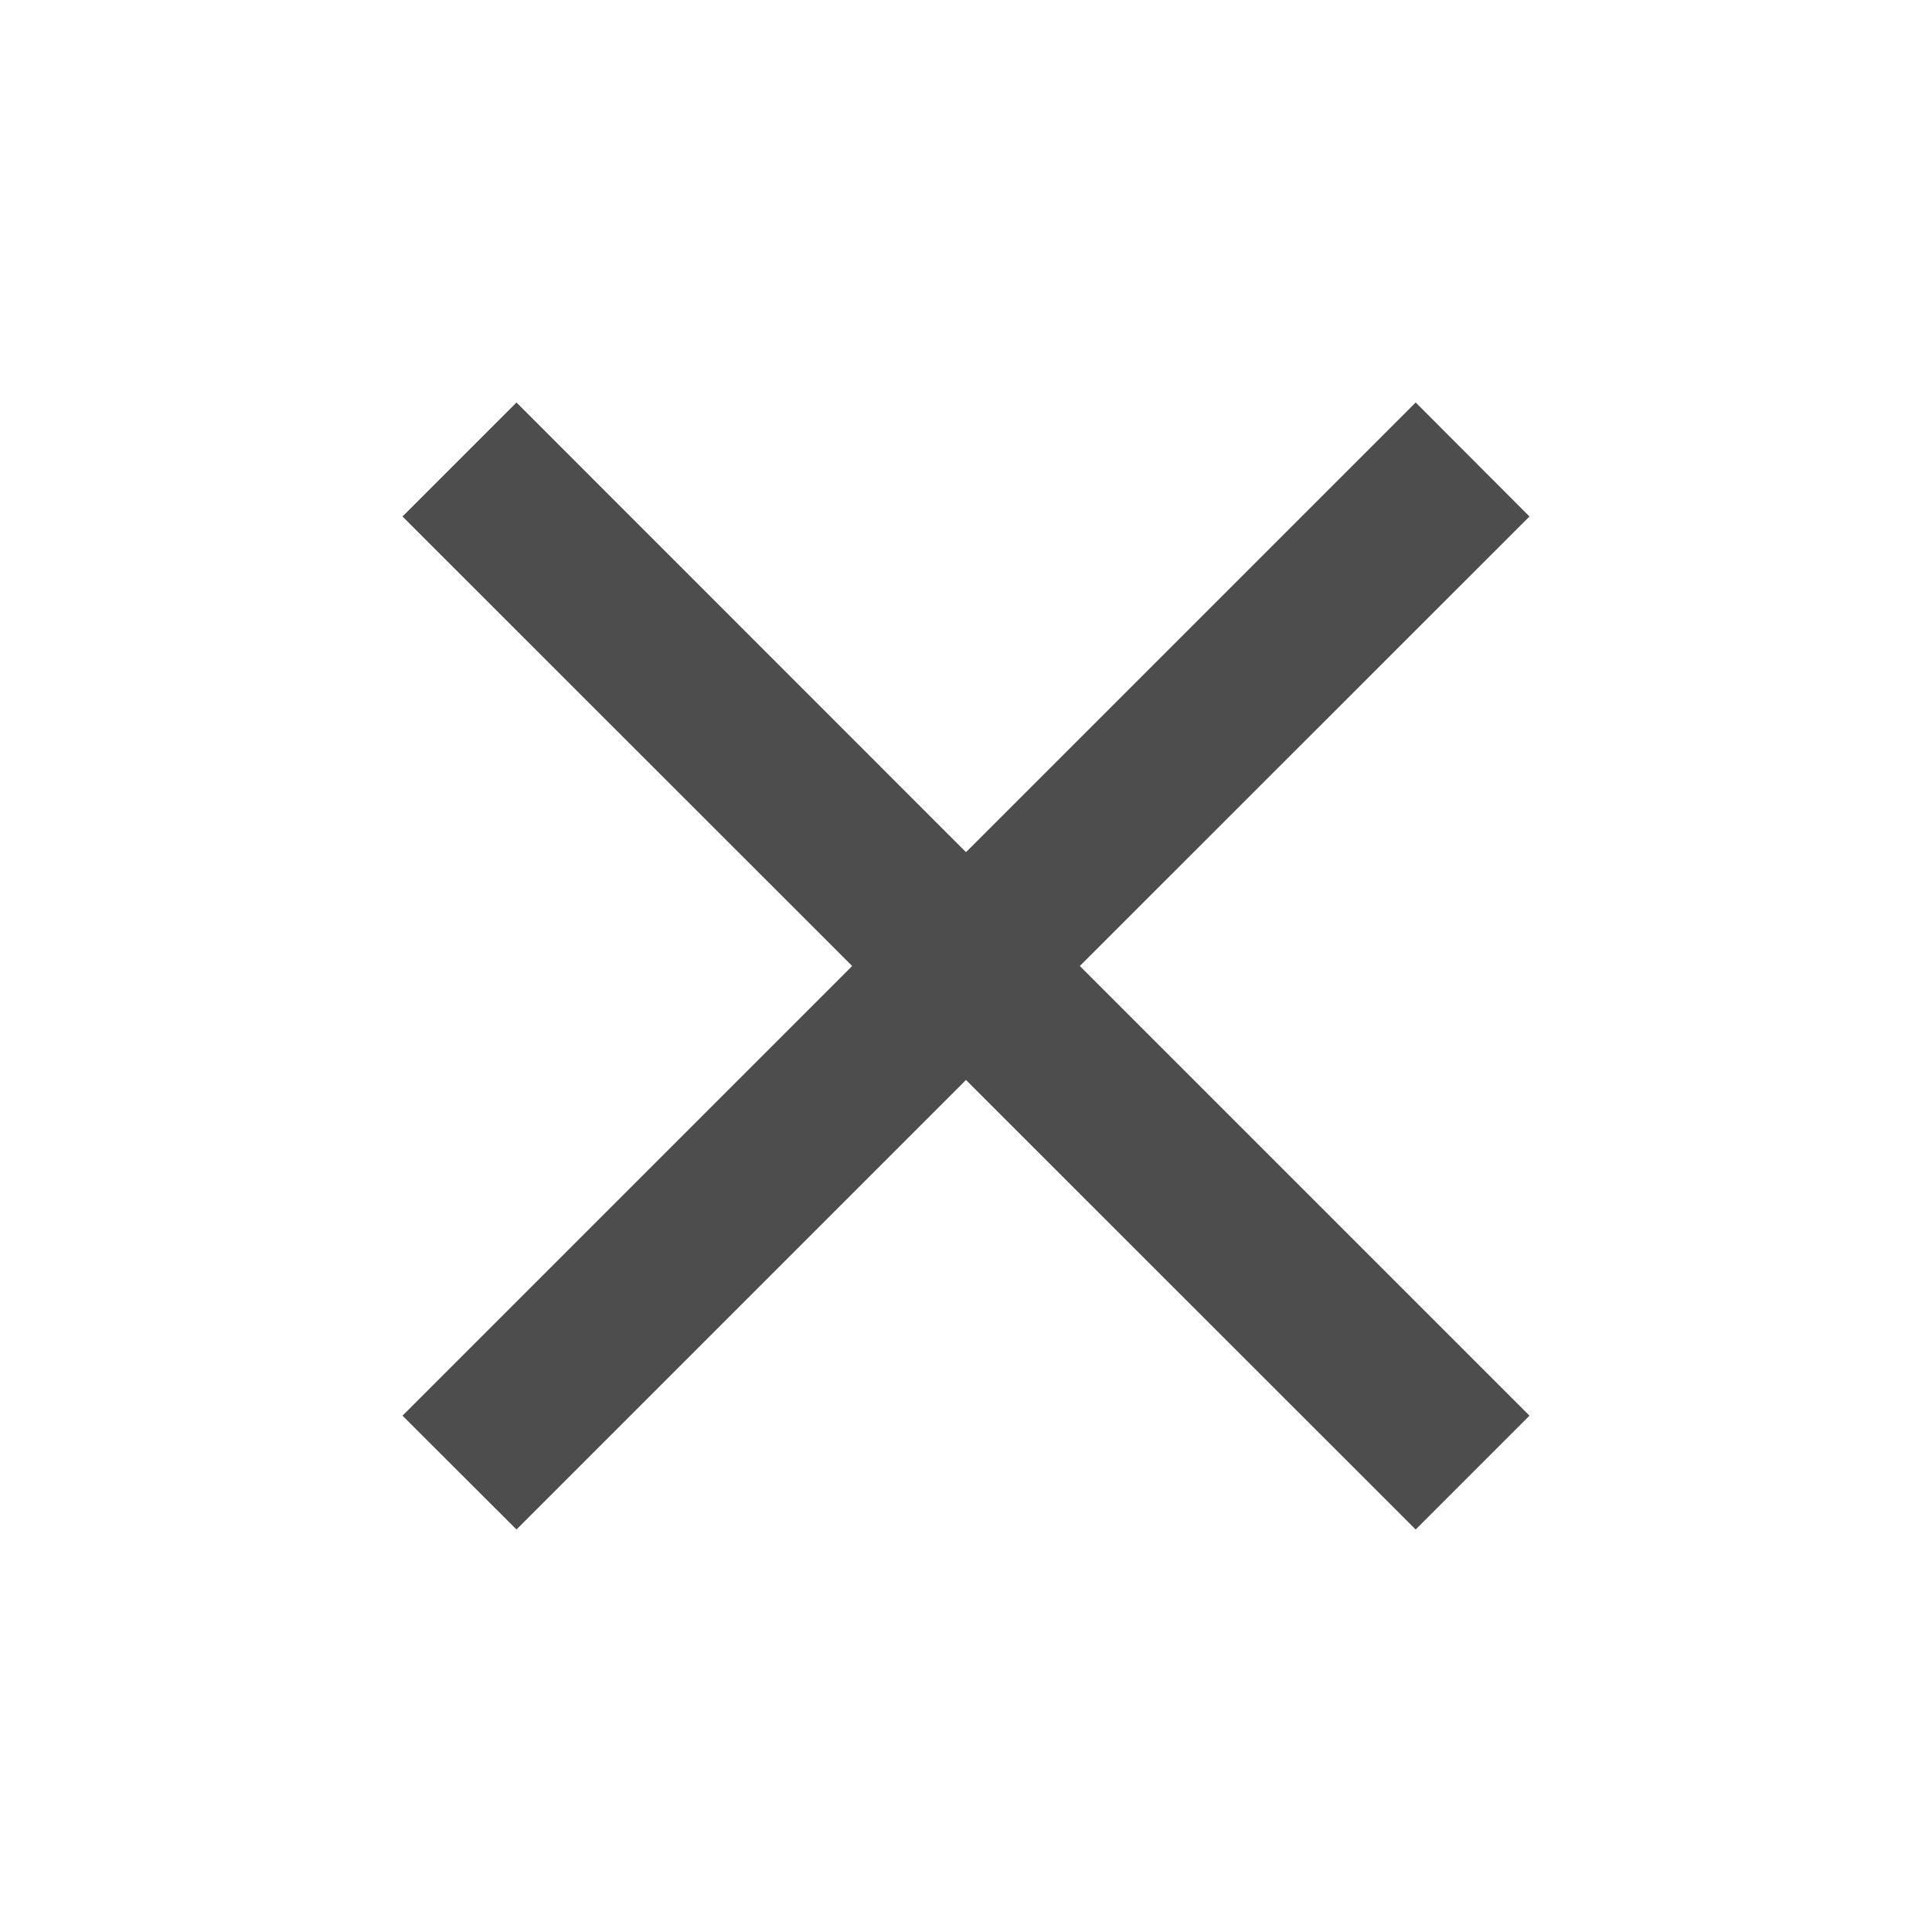 <svg width="12" height="12" viewBox="0 0 12 12" fill="none" xmlns="http://www.w3.org/2000/svg">
<path d="M9.5 3.208L8.793 2.5L6 5.293L3.208 2.5L2.5 3.208L5.293 6L2.5 8.793L3.208 9.5L6 6.708L8.793 9.5L9.5 8.793L6.707 6L9.5 3.208Z" fill="#4D4D4D"/>
</svg>
